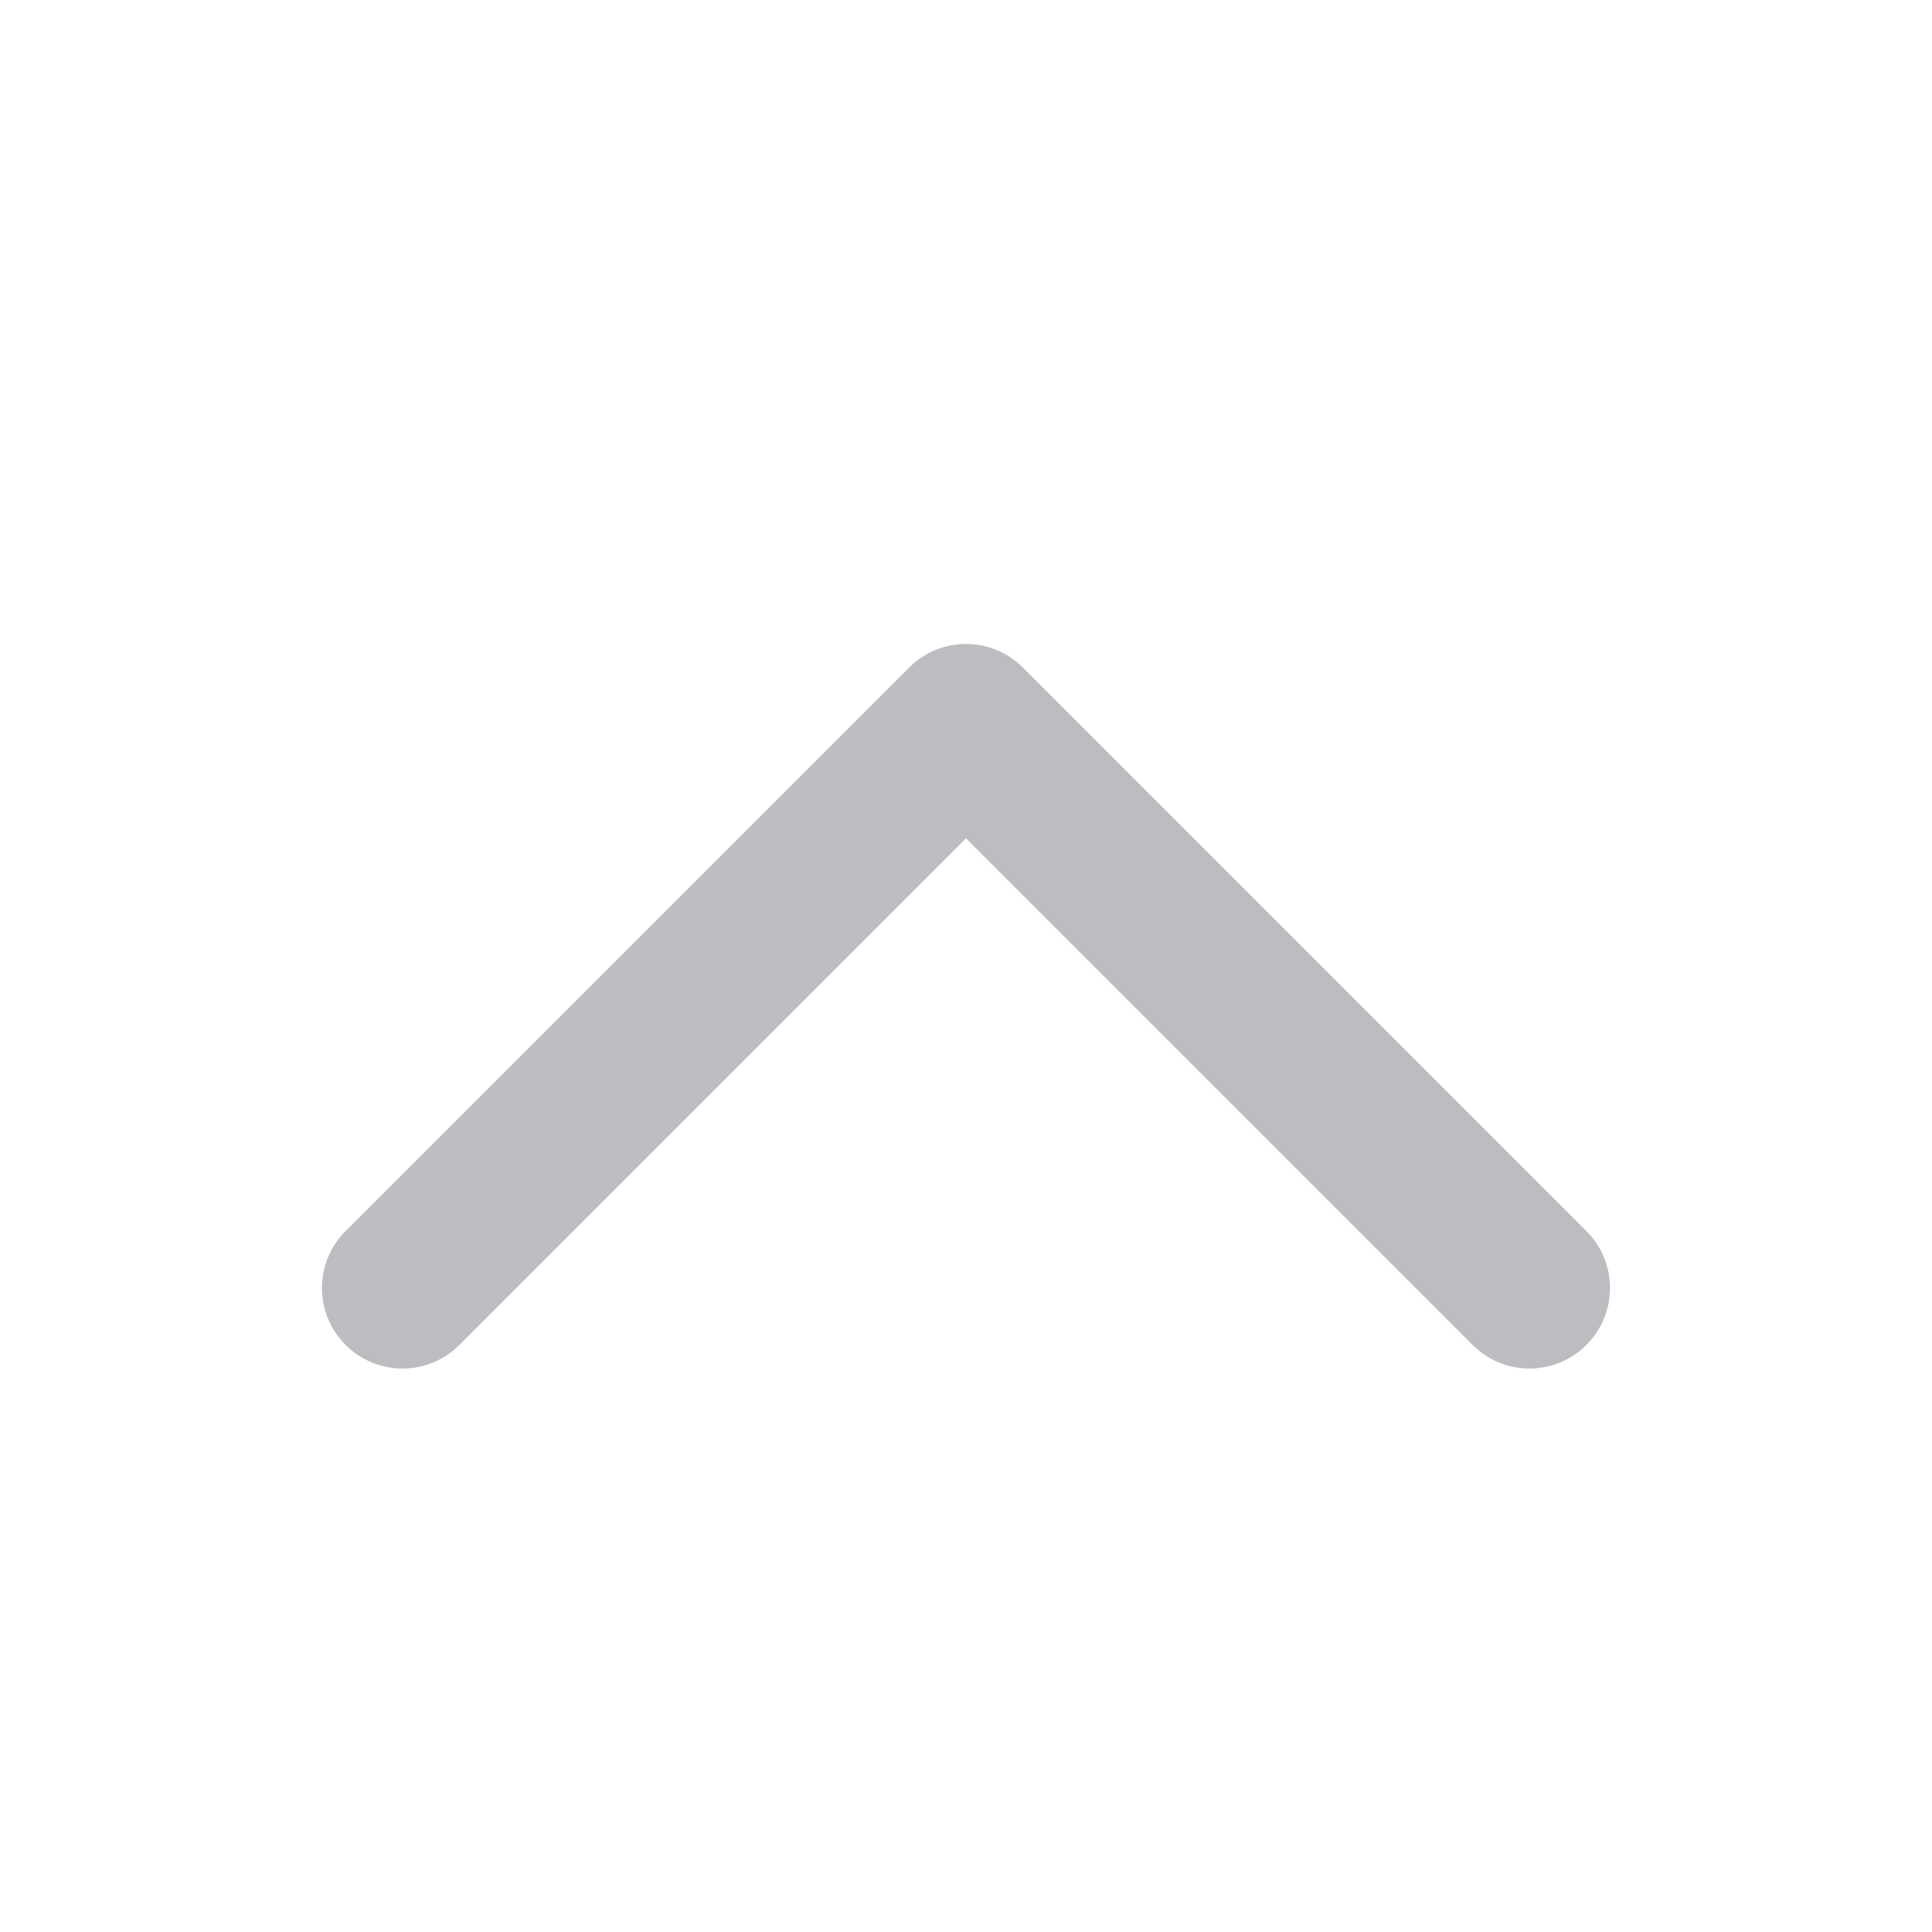 <svg width="24" height="24" viewBox="0 0 24 24" fill="none" xmlns="http://www.w3.org/2000/svg">
<path fill-rule="evenodd" clip-rule="evenodd" d="M19.707 16.707C19.317 17.098 18.683 17.098 18.293 16.707L12 10.414L5.707 16.707C5.317 17.098 4.683 17.098 4.293 16.707C3.902 16.317 3.902 15.683 4.293 15.293L11.293 8.293C11.683 7.902 12.317 7.902 12.707 8.293L19.707 15.293C20.098 15.683 20.098 16.317 19.707 16.707Z" fill="#BCBDC1"/>
</svg>
